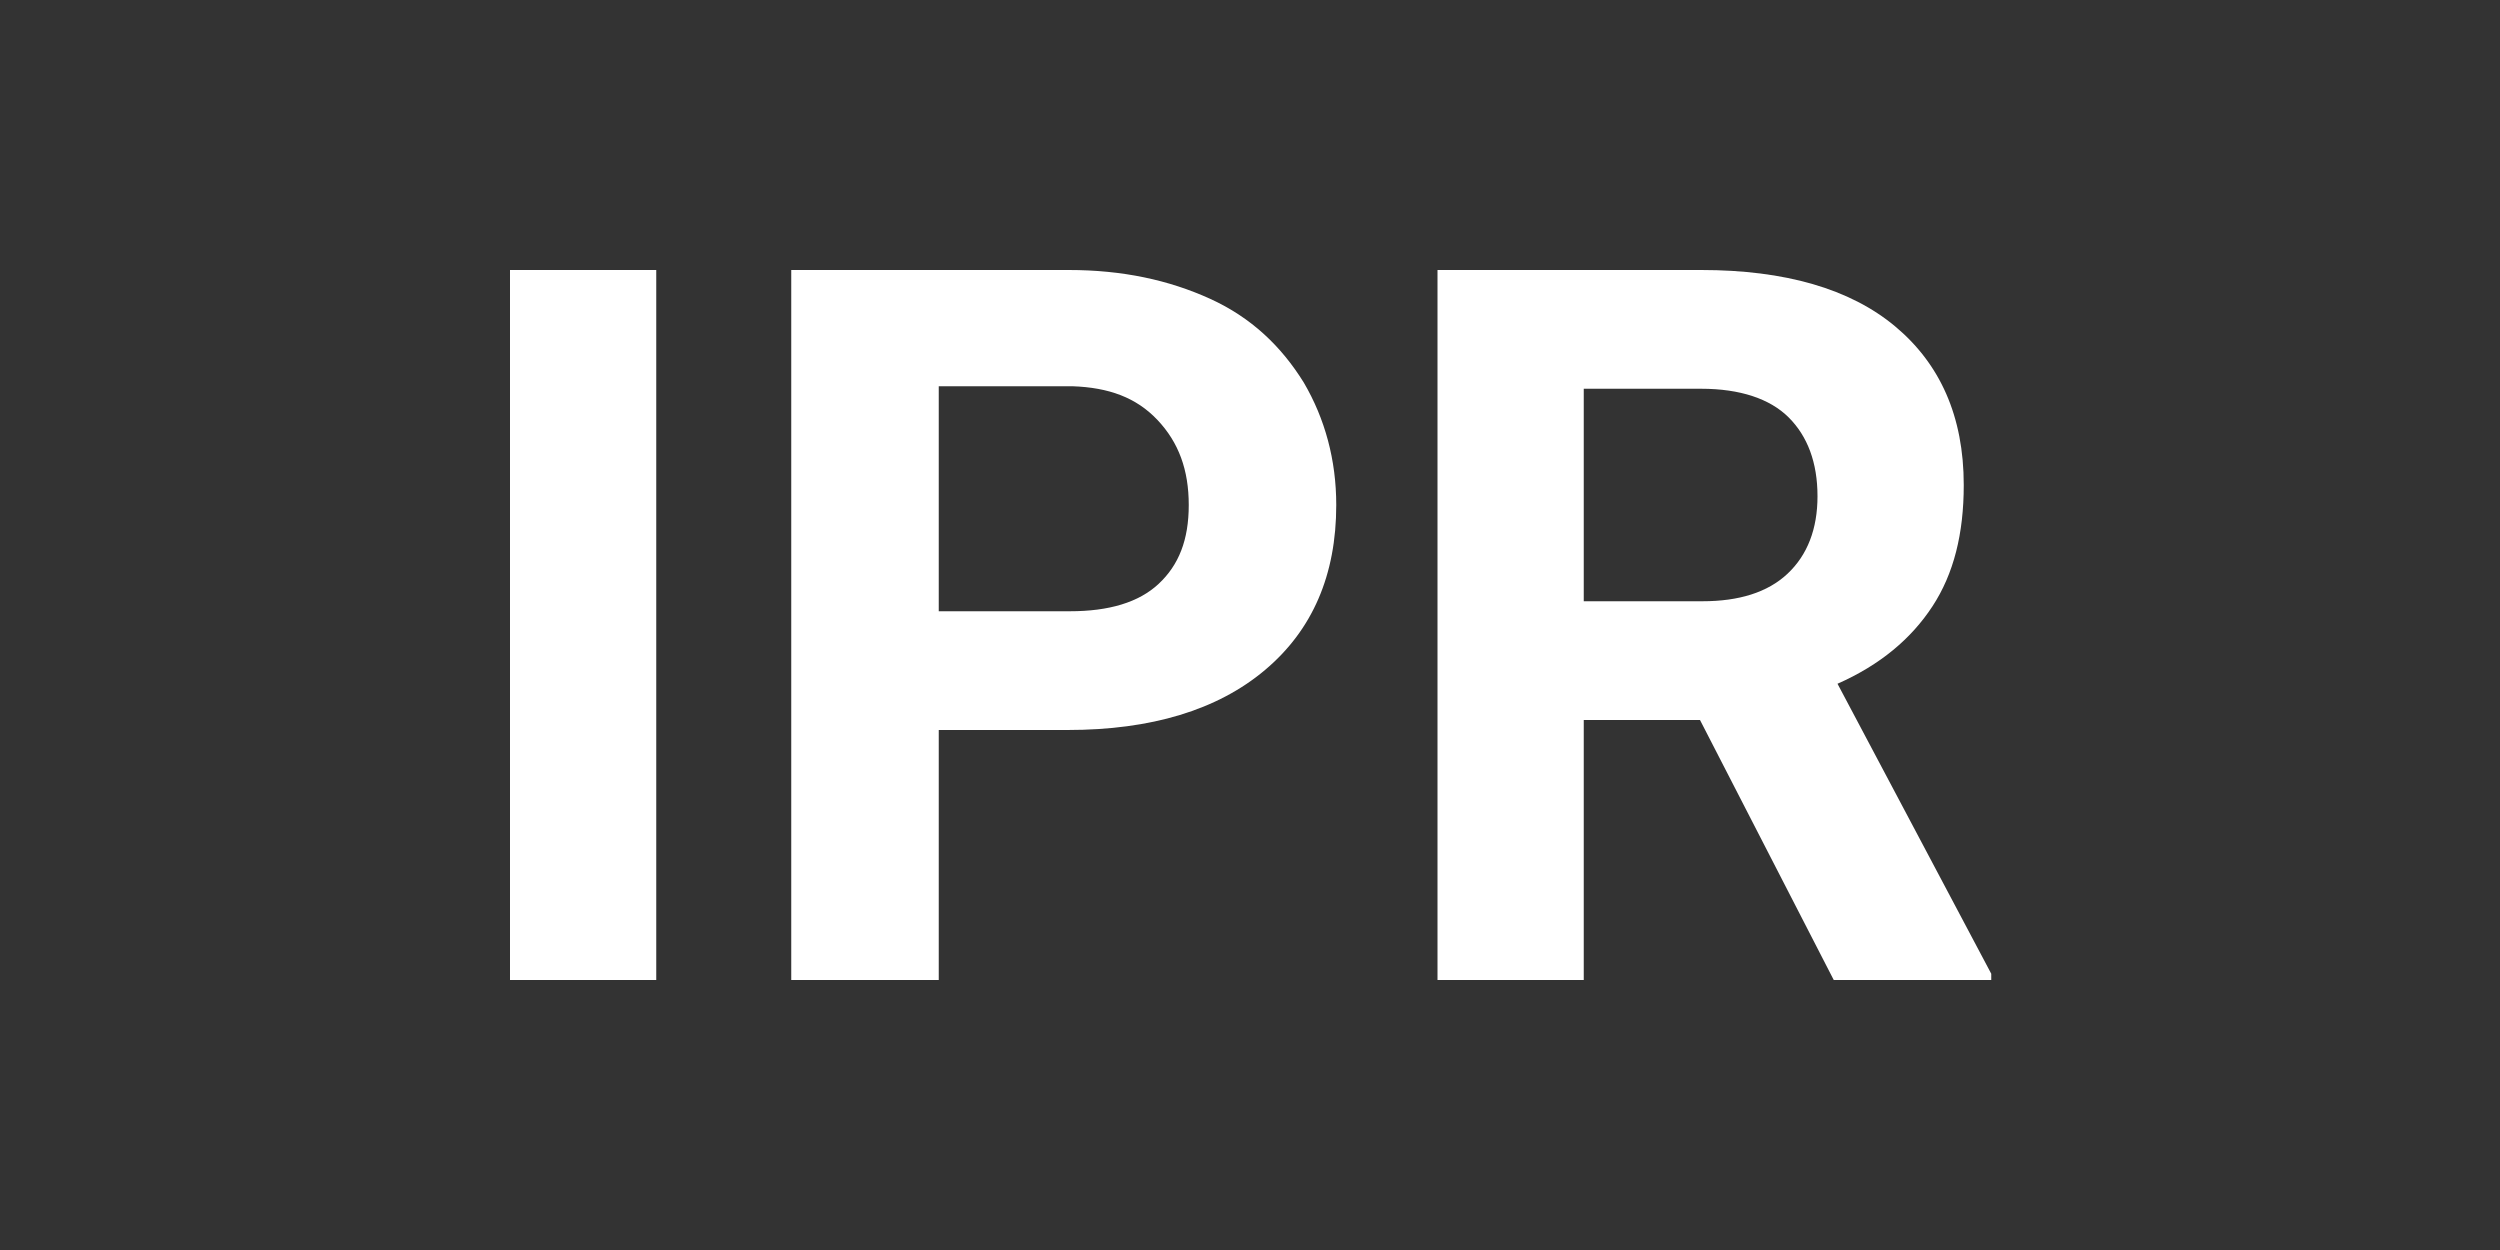 <?xml version="1.0" encoding="utf-8"?>
<!-- Generator: Adobe Illustrator 22.1.0, SVG Export Plug-In . SVG Version: 6.00 Build 0)  -->
<svg version="1.0" id="Layer_1" xmlns="http://www.w3.org/2000/svg" xmlns:xlink="http://www.w3.org/1999/xlink" x="0px" y="0px"
	 viewBox="0 0 200 100" style="enable-background:new 0 0 200 100;" xml:space="preserve">
<rect x="0" y="0" width="200" height="100" fill="#333333" stroke="none"/>
<style type="text/css">
	.st0{fill:none;}
	.st1{fill:#FFFFFF;}
</style>
<polygon class="st0" points="43,75 35,75 35,75 "/>
<g>
	<path class="st1" d="M52.5,78.4H40.8V21.6h11.7V78.4z"/>
	<path class="st1" d="M75.1,58.4v20H63.3V21.6h22.2c4.3,0,8,0.8,11.3,2.3s5.7,3.8,7.5,6.7c1.7,2.9,2.6,6.2,2.6,9.8
		c0,5.6-1.9,10-5.7,13.2c-3.8,3.2-9.1,4.8-15.8,4.8C85.4,58.4,75.1,58.4,75.1,58.4z M75.1,48.9h10.5c3.1,0,5.5-0.7,7.1-2.2
		s2.4-3.5,2.4-6.3s-0.8-5-2.5-6.8s-3.9-2.6-6.8-2.7H75.1V48.9z"/>
	<path class="st1" d="M136,57.6h-9.3v20.8H115V21.6h21.1c6.7,0,11.9,1.5,15.5,4.5s5.5,7.2,5.5,12.7c0,3.9-0.8,7.1-2.5,9.7
		c-1.7,2.6-4.2,4.7-7.6,6.2l12.3,23.2v0.5h-12.6L136,57.6z M126.7,48.1h9.5c2.9,0,5.2-0.7,6.8-2.2s2.4-3.6,2.4-6.2
		c0-2.7-0.8-4.8-2.3-6.3s-3.9-2.3-7-2.3h-9.4C126.7,31.1,126.7,48.1,126.7,48.1z"/>
</g>
</svg>
